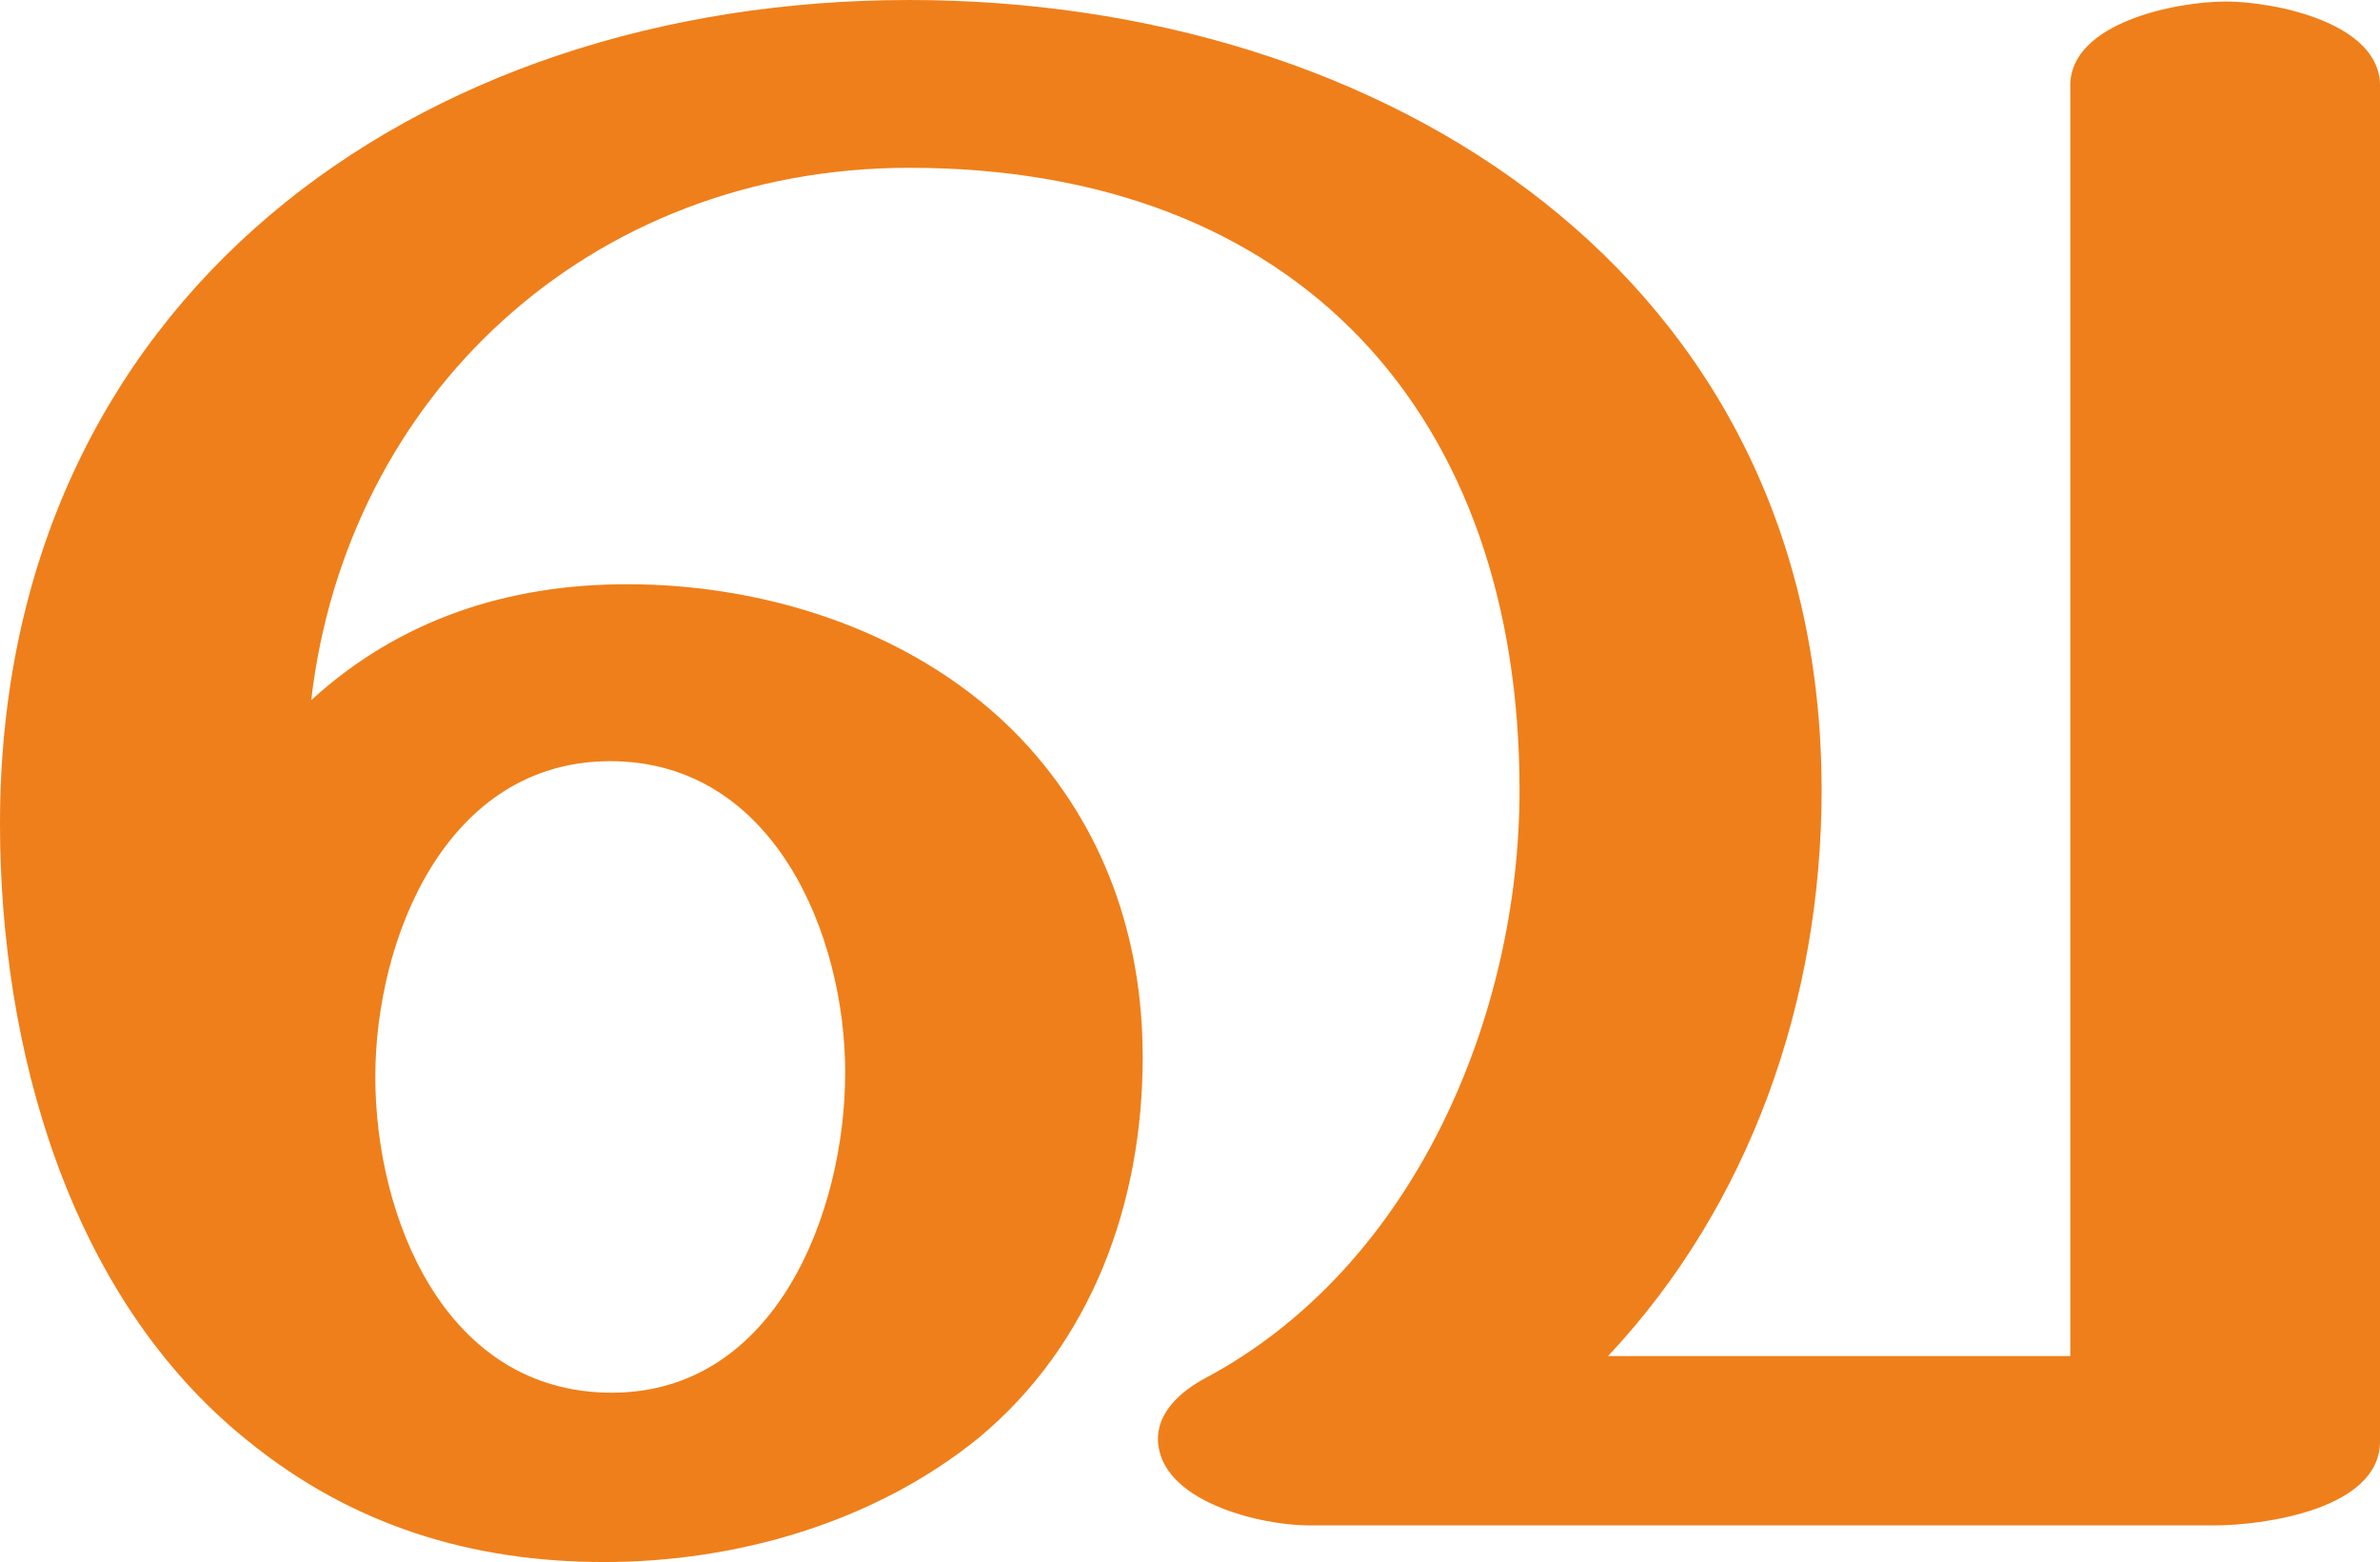 <?xml version="1.0" encoding="UTF-8"?>
<!DOCTYPE svg PUBLIC "-//W3C//DTD SVG 1.1//EN" "http://www.w3.org/Graphics/SVG/1.1/DTD/svg11.dtd">
<!-- Creator: CorelDRAW X8 -->
<svg xmlns="http://www.w3.org/2000/svg" xml:space="preserve" width="1560px" height="1024px" version="1.1" style="shape-rendering:geometricPrecision; text-rendering:geometricPrecision; image-rendering:optimizeQuality; fill-rule:evenodd; clip-rule:evenodd"
viewBox="0 0 1560 1024"
 xmlns:xlink="http://www.w3.org/1999/xlink">
 <defs>
  <style type="text/css">
   <![CDATA[
    .fil0 {fill:#EF7F1A;fill-rule:nonzero}
   ]]>
  </style>
 </defs>
 <g id="Layer_x0020_1">
  <path class="fil0" d="M641 943c75,-62 108,-155 108,-250 0,-78 -25,-151 -80,-209 -65,-68 -163,-101 -258,-101 -78,0 -149,23 -207,76 23,-199 182,-349 392,-349 255,0 400,162 400,408 0,148 -69,313 -207,386 -20,11 -30,25 -30,39 0,41 67,57 99,57l593 0c34,0 109,-11 109,-55l0 -889c0,-41 -69,-55 -101,-55 -33,0 -102,14 -102,55l0 833 -303 0c93,-99 140,-233 140,-371 0,-338 -287,-518 -598,-518 -324,0 -596,197 -596,540 0,145 44,310 163,405 68,55 146,79 233,79 87,0 177,-26 245,-81zm-240 -30c-110,0 -155,-116 -155,-207 0,-90 46,-207 154,-207 108,0 154,115 154,204 0,91 -45,210 -153,210z"/>
 </g>
</svg>
